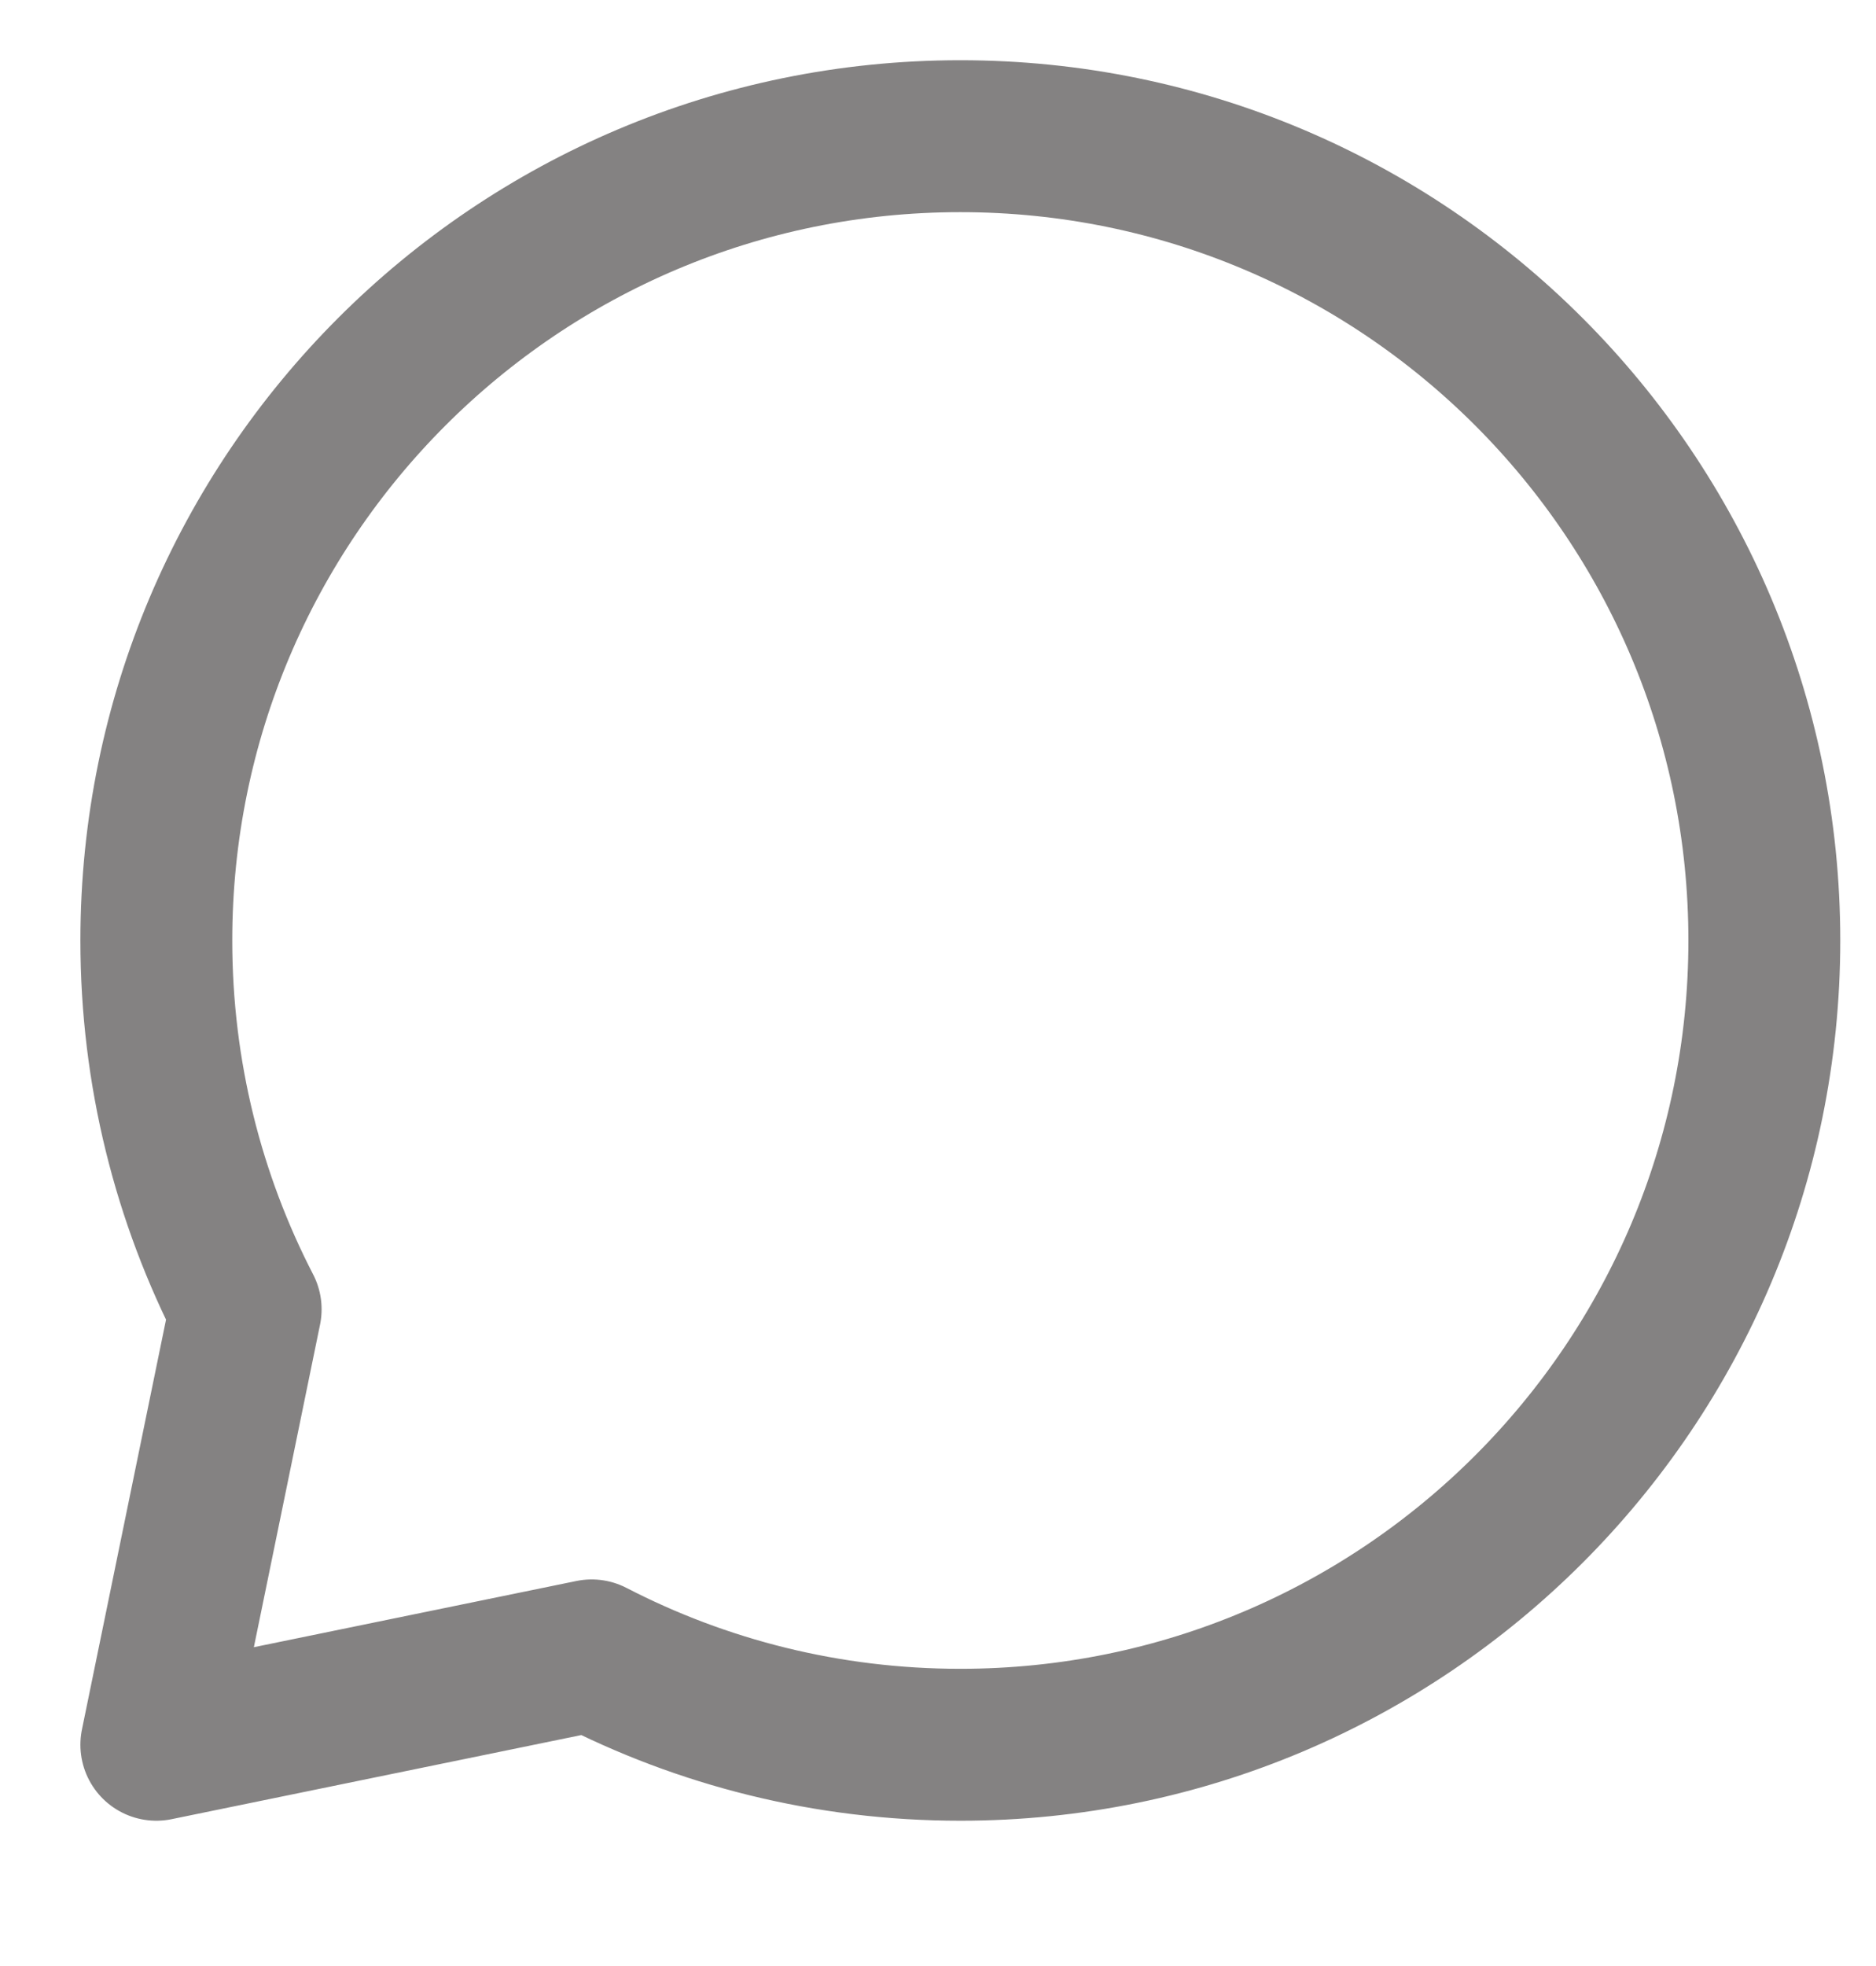 <svg width="21" height="22" viewBox="0 0 21 22" fill="none" xmlns="http://www.w3.org/2000/svg">
<g clip-path="url(#clip0_949_4975)">
<path d="M10.75 19.524C15.721 19.524 19.75 15.494 19.75 10.524C19.75 5.553 15.721 1.524 10.75 1.524C5.779 1.524 1.75 5.553 1.75 10.524C1.75 12.011 2.111 13.415 2.75 14.651L1.75 19.524L6.623 18.524C7.859 19.163 9.262 19.524 10.75 19.524Z" stroke="#848282" stroke-width="1.7" stroke-linecap="round" stroke-linejoin="round"/>
</g>
<defs>
<clipPath id="clip0_949_4975">
<rect width="20" height="20.952" fill="white" transform="translate(0.75 0.524)"/>
</clipPath>
</defs>
</svg>
